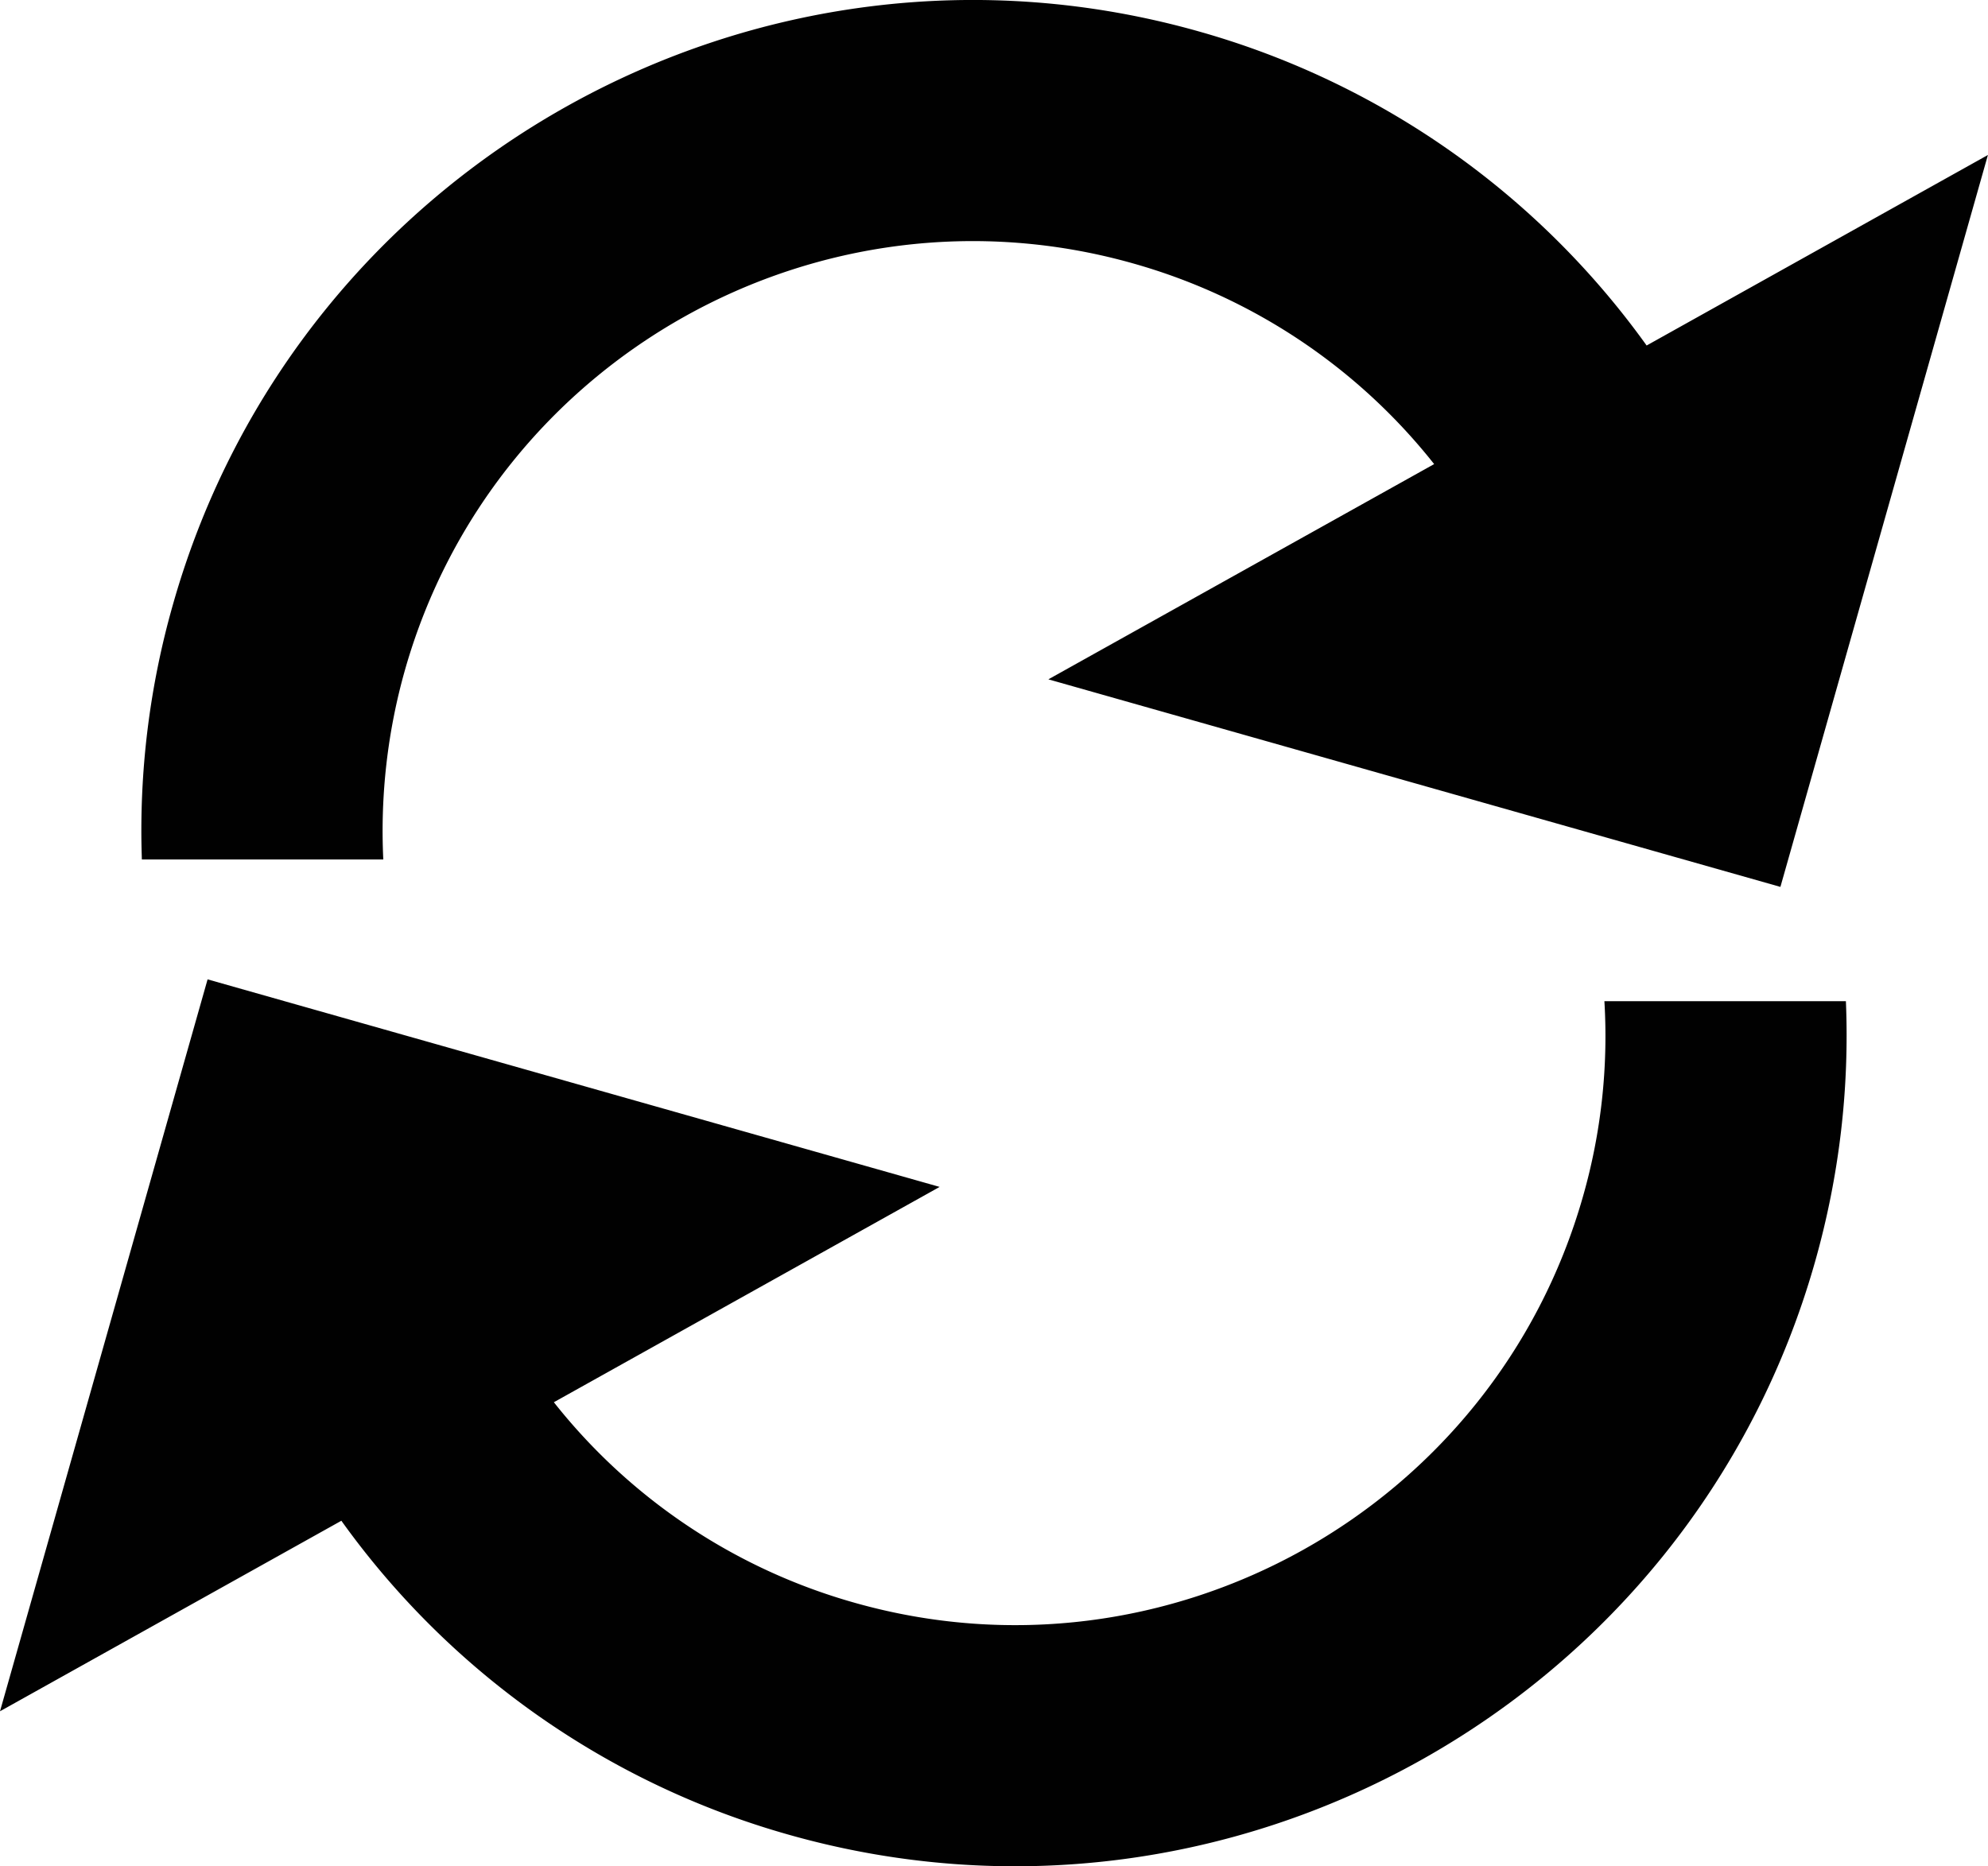 <svg xmlns="http://www.w3.org/2000/svg" width="25.56" height="24" viewBox="0 0 25.56 24" xml:space="preserve"><path fill="#010101" d="M21.171 4.443A10.63 10.63 0 0 0 15.42.406C9.751-1.201 3.831 2.104 2.224 7.772a10.6 10.6 0 0 0-.4 3.28h3.104a7.6 7.6 0 0 1 .278-2.434c1.142-4.024 5.344-6.37 9.368-5.229a7.54 7.54 0 0 1 3.865 2.579l-4.96 2.768 9.412 2.669 2.668-9.412zm-.817 10.938c-1.142 4.024-5.344 6.37-9.368 5.229a7.53 7.53 0 0 1-3.865-2.578l4.96-2.769-9.412-2.669L0 22.006l4.389-2.45a10.62 10.62 0 0 0 5.751 4.037c5.669 1.607 11.589-1.697 13.196-7.366.317-1.119.443-2.248.397-3.352h-3.105a7.5 7.5 0 0 1-.274 2.506"/></svg>